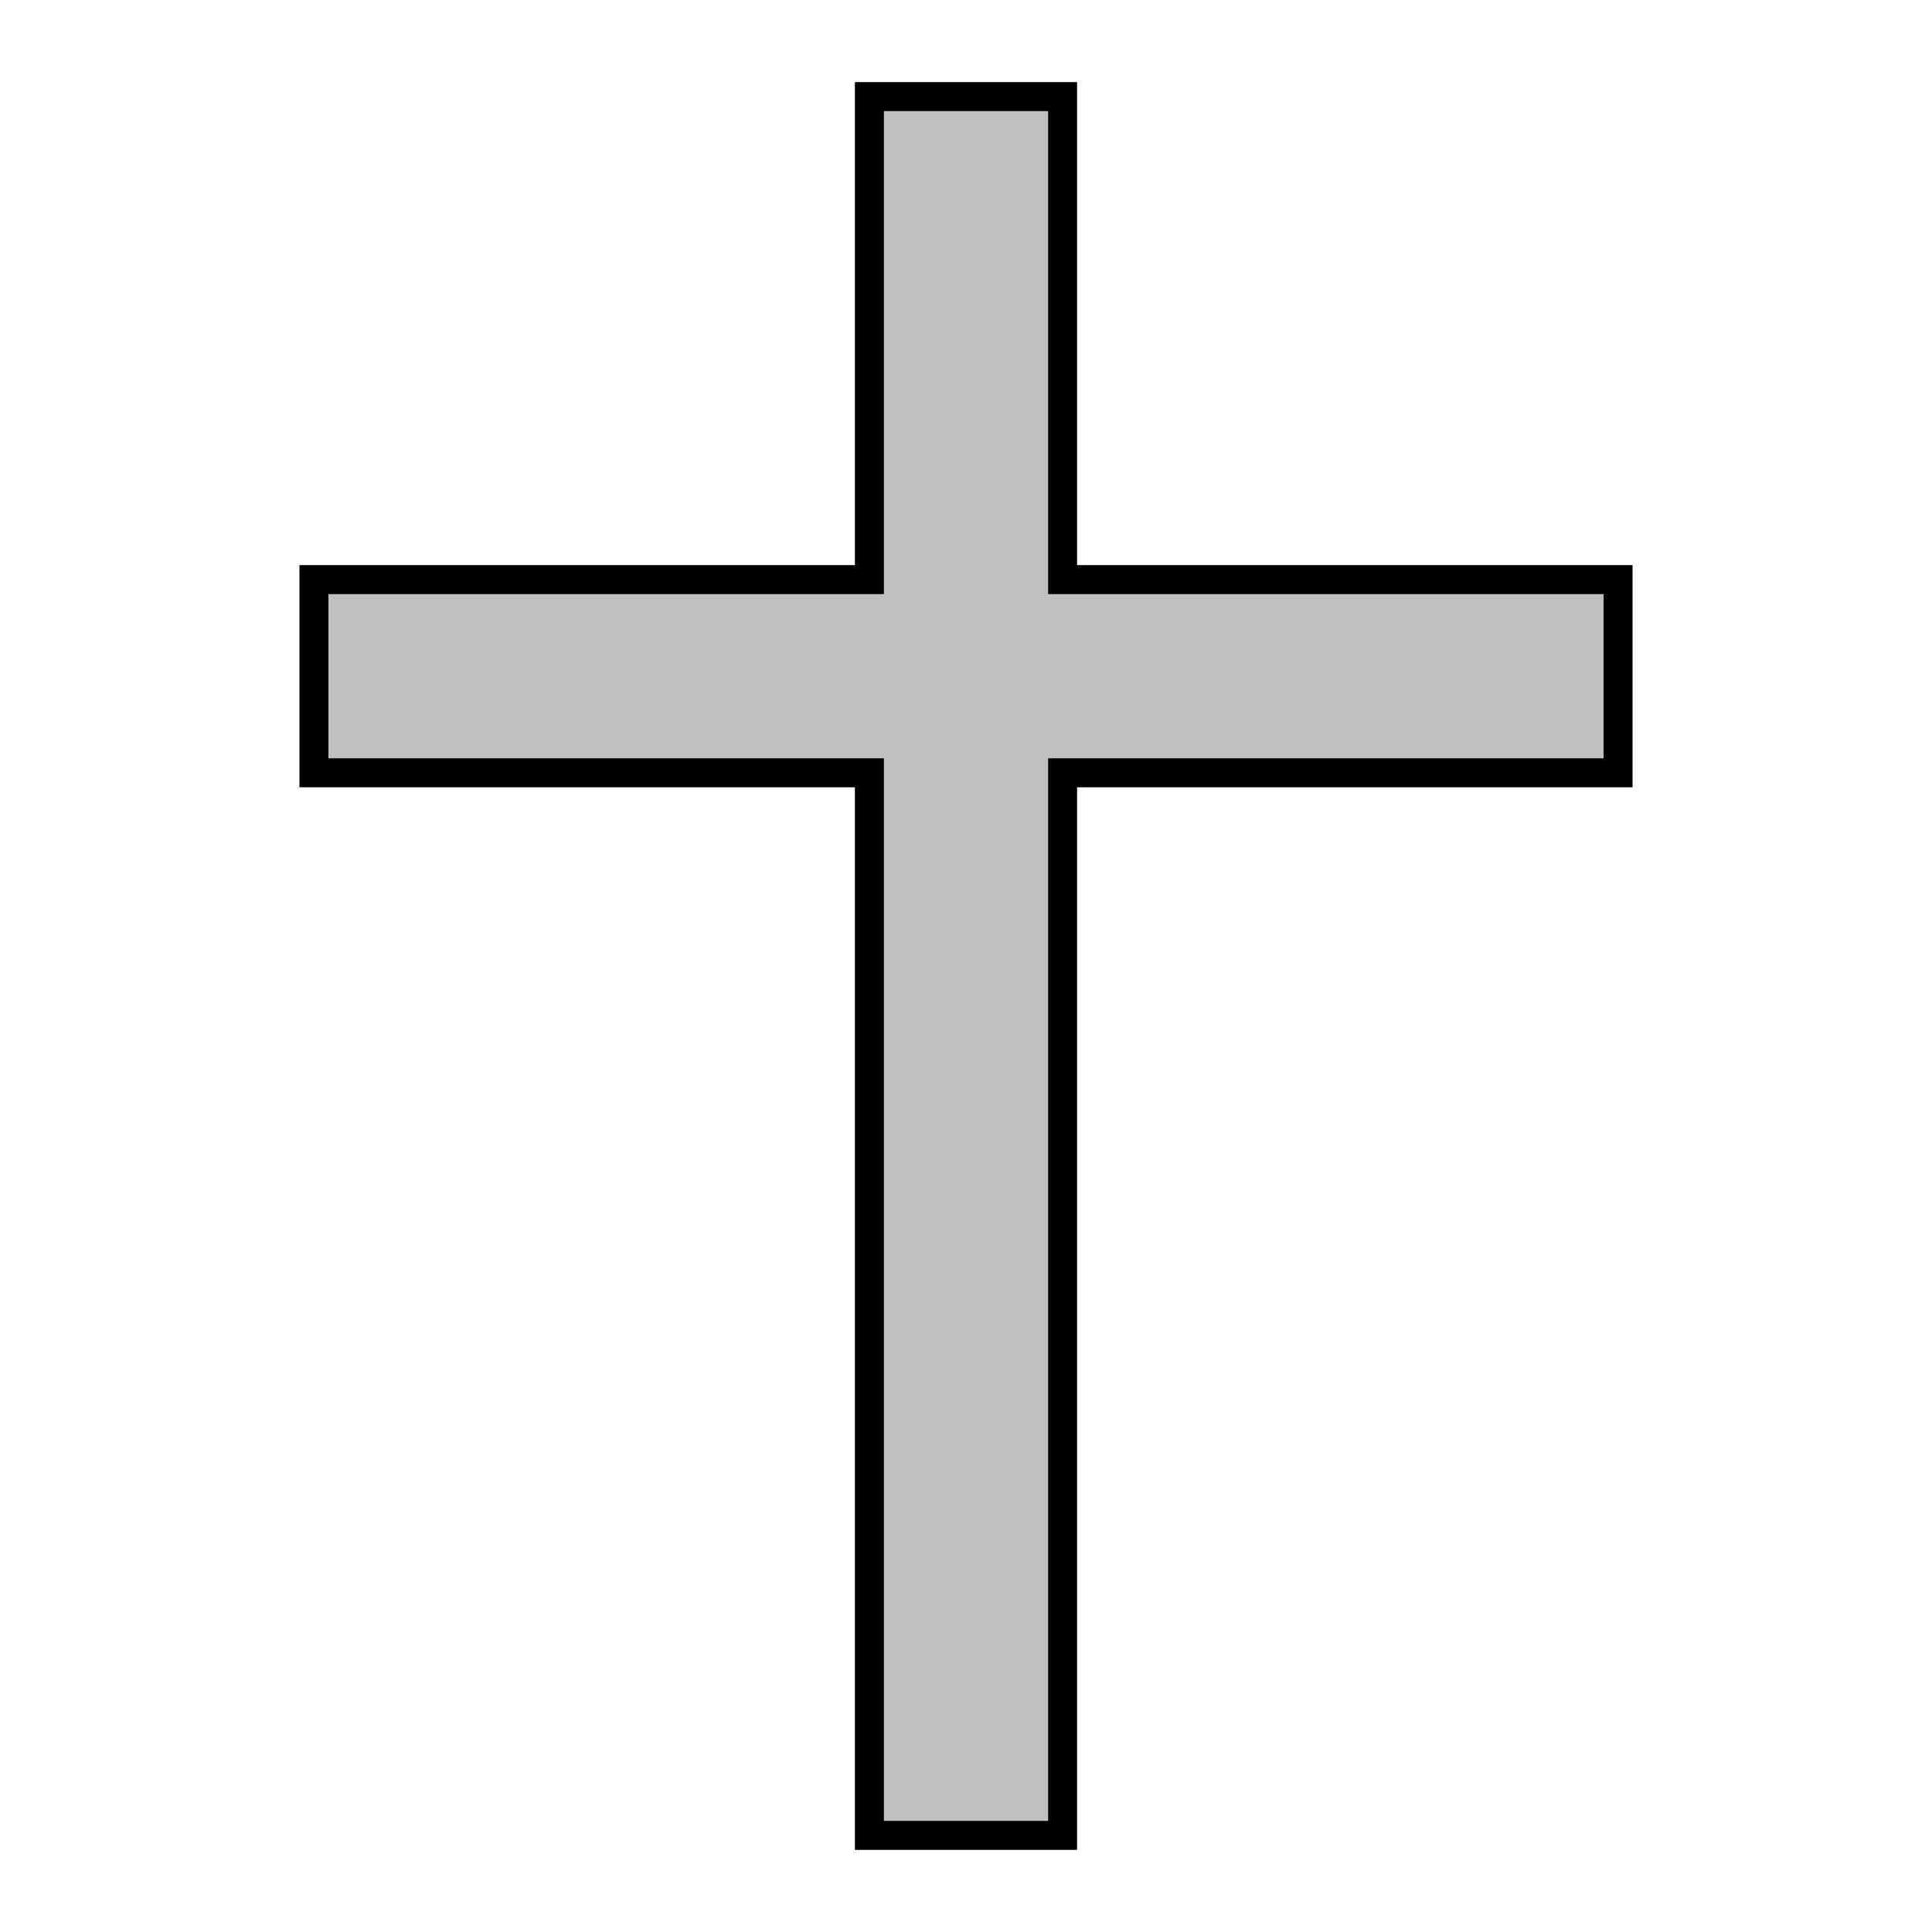 <?xml version="1.0" encoding="UTF-8"?>
<!DOCTYPE svg PUBLIC "-//W3C//DTD SVG 1.1//EN"
    "http://www.w3.org/Graphics/SVG/1.1/DTD/svg11.dtd">

<svg viewBox="-1 -1 2 2" height="100px" width="100px" xmlns="http://www.w3.org/2000/svg" xmlns:xlink="http://www.w3.org/1999/xlink">
    <path d="M -0.1,-0.9 L -0.1,-0.4 L -0.675,-0.4 L -0.675,-0.2 L -0.1,-0.2 L -0.1,0.9 L 0.1,0.9 L 0.1,-0.2 L 0.675,-0.2 L 0.675,-0.4 L 0.1,-0.4 L 0.1,-0.9 Z" fill="silver" stroke="black" stroke-width="0.03" />
</svg>
